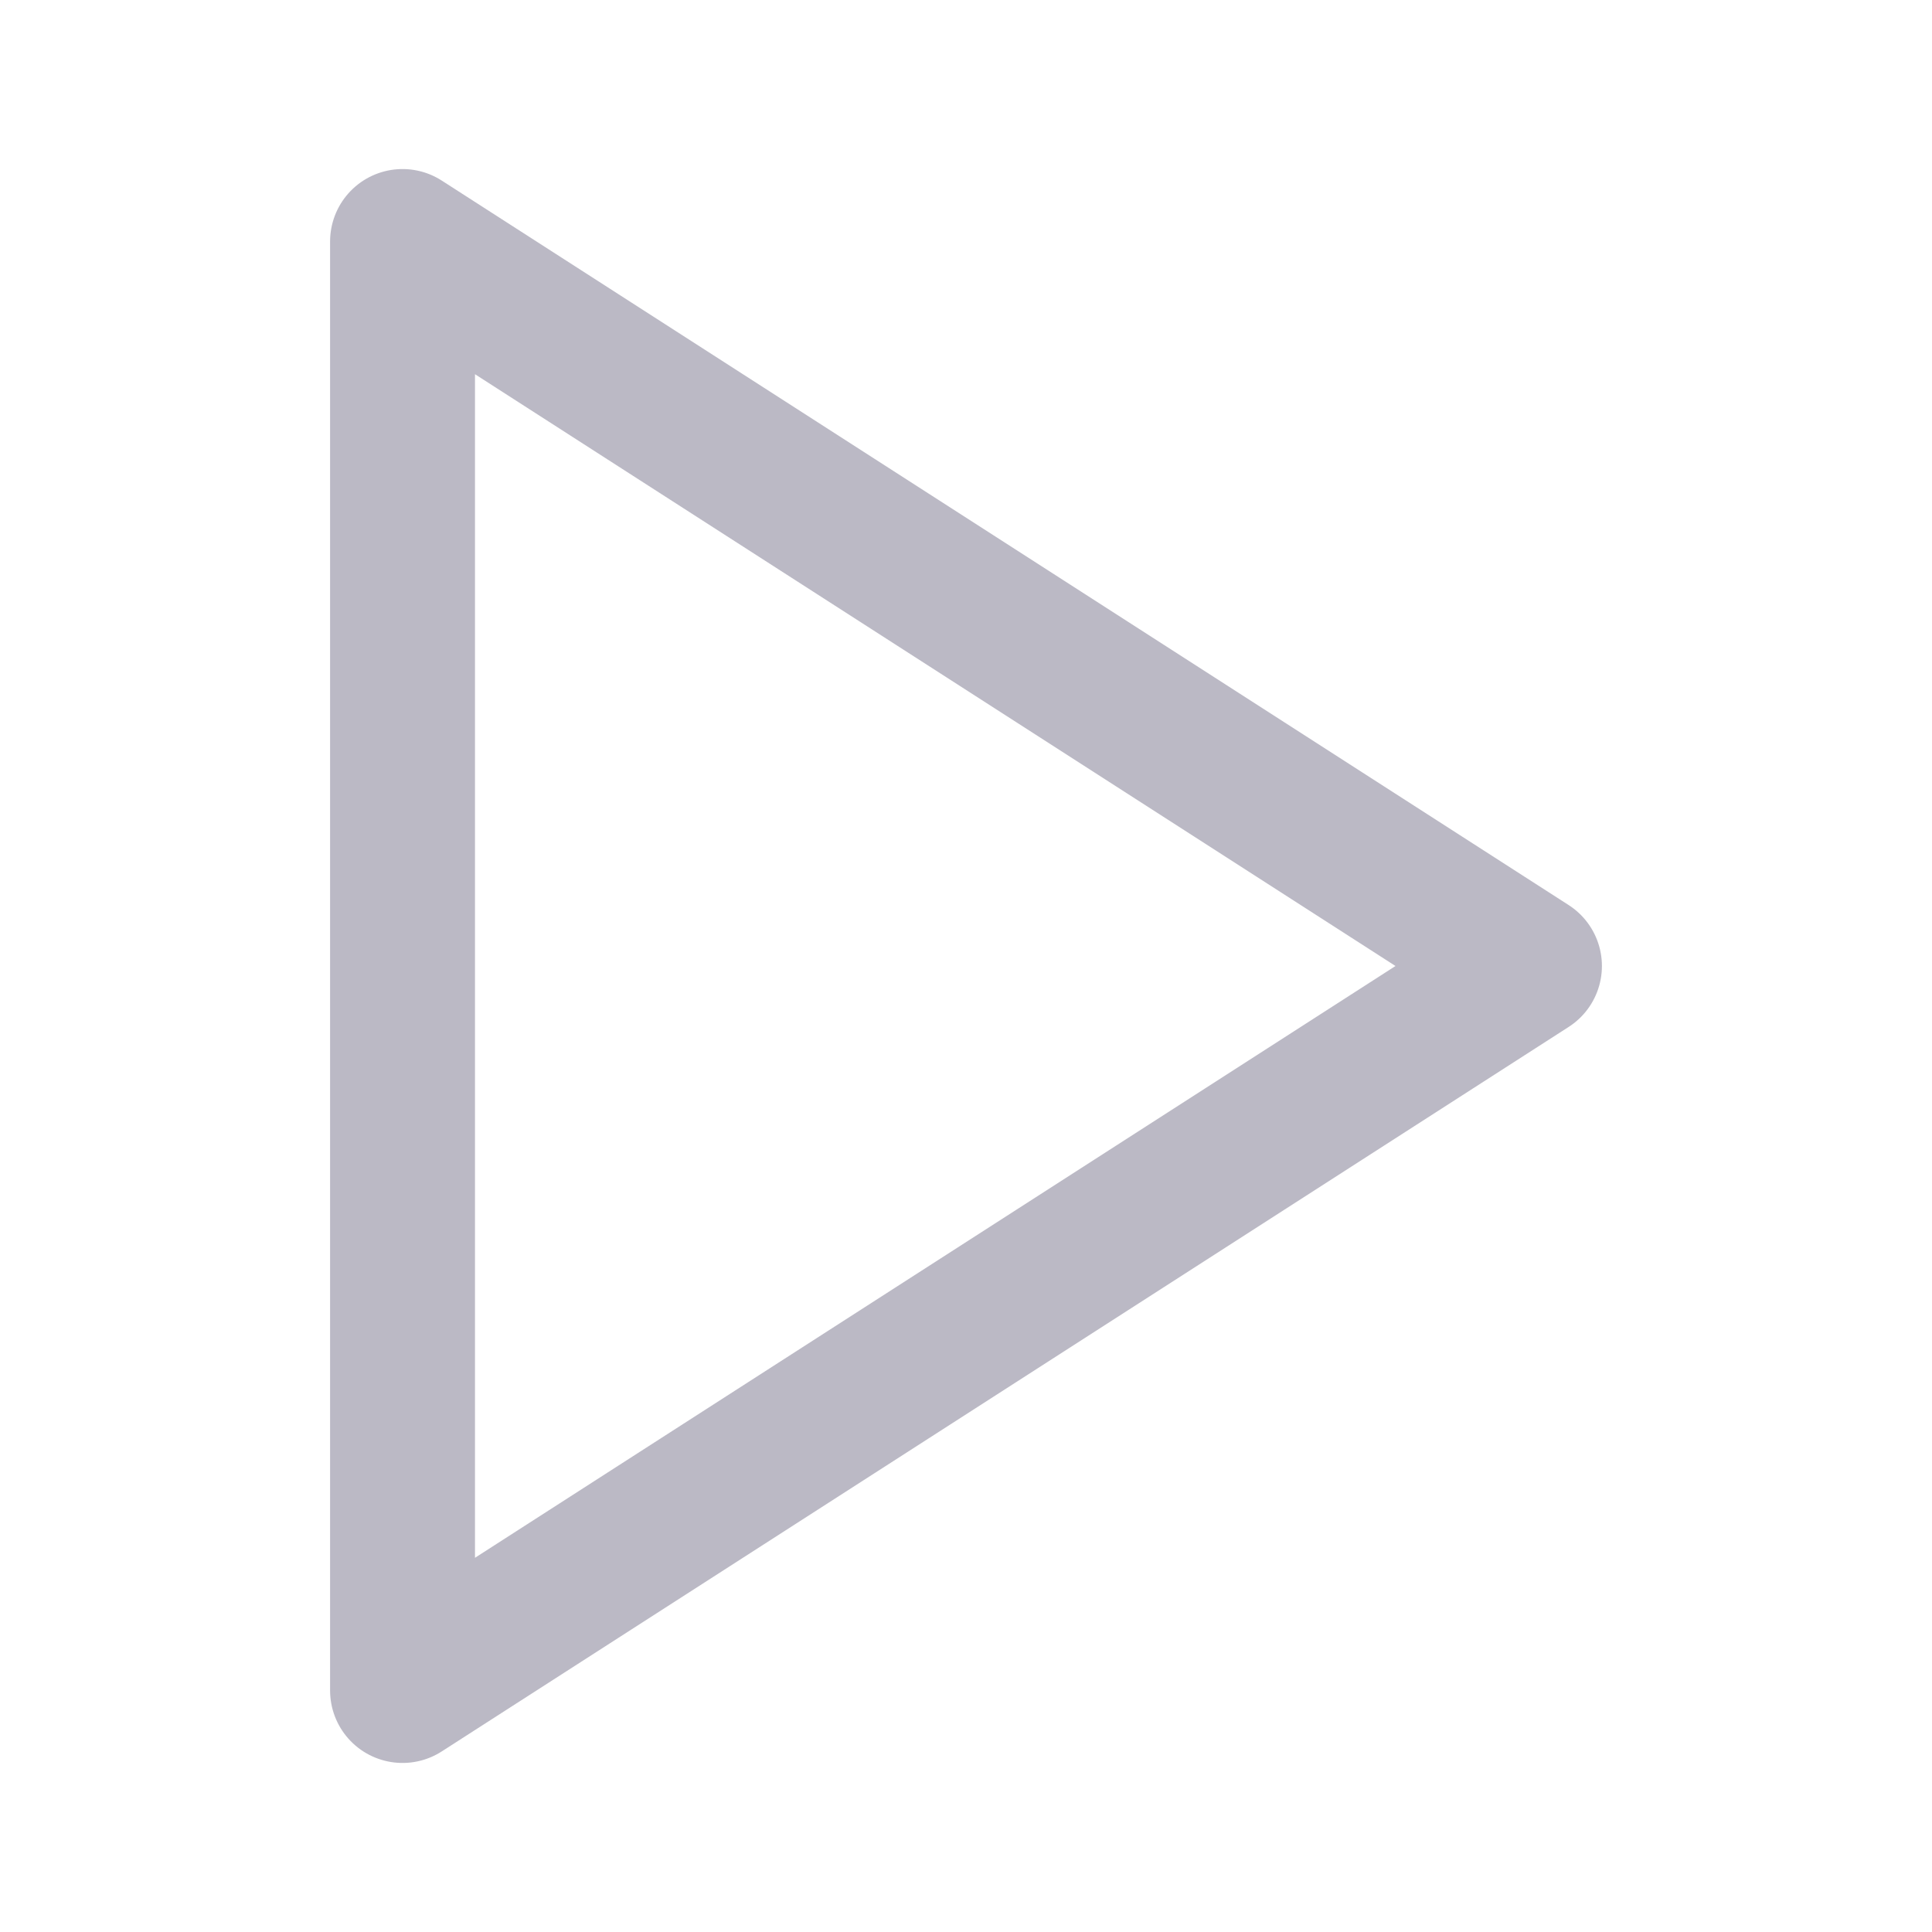 <svg width="20" height="20" viewBox="0 0 20 20" fill="none" xmlns="http://www.w3.org/2000/svg">
<path d="M4.167 2.5L15.833 10L4.167 17.5V2.5Z" stroke="#BBB9C5" stroke-width="1.5" stroke-linecap="round" stroke-linejoin="round"/>
</svg>
